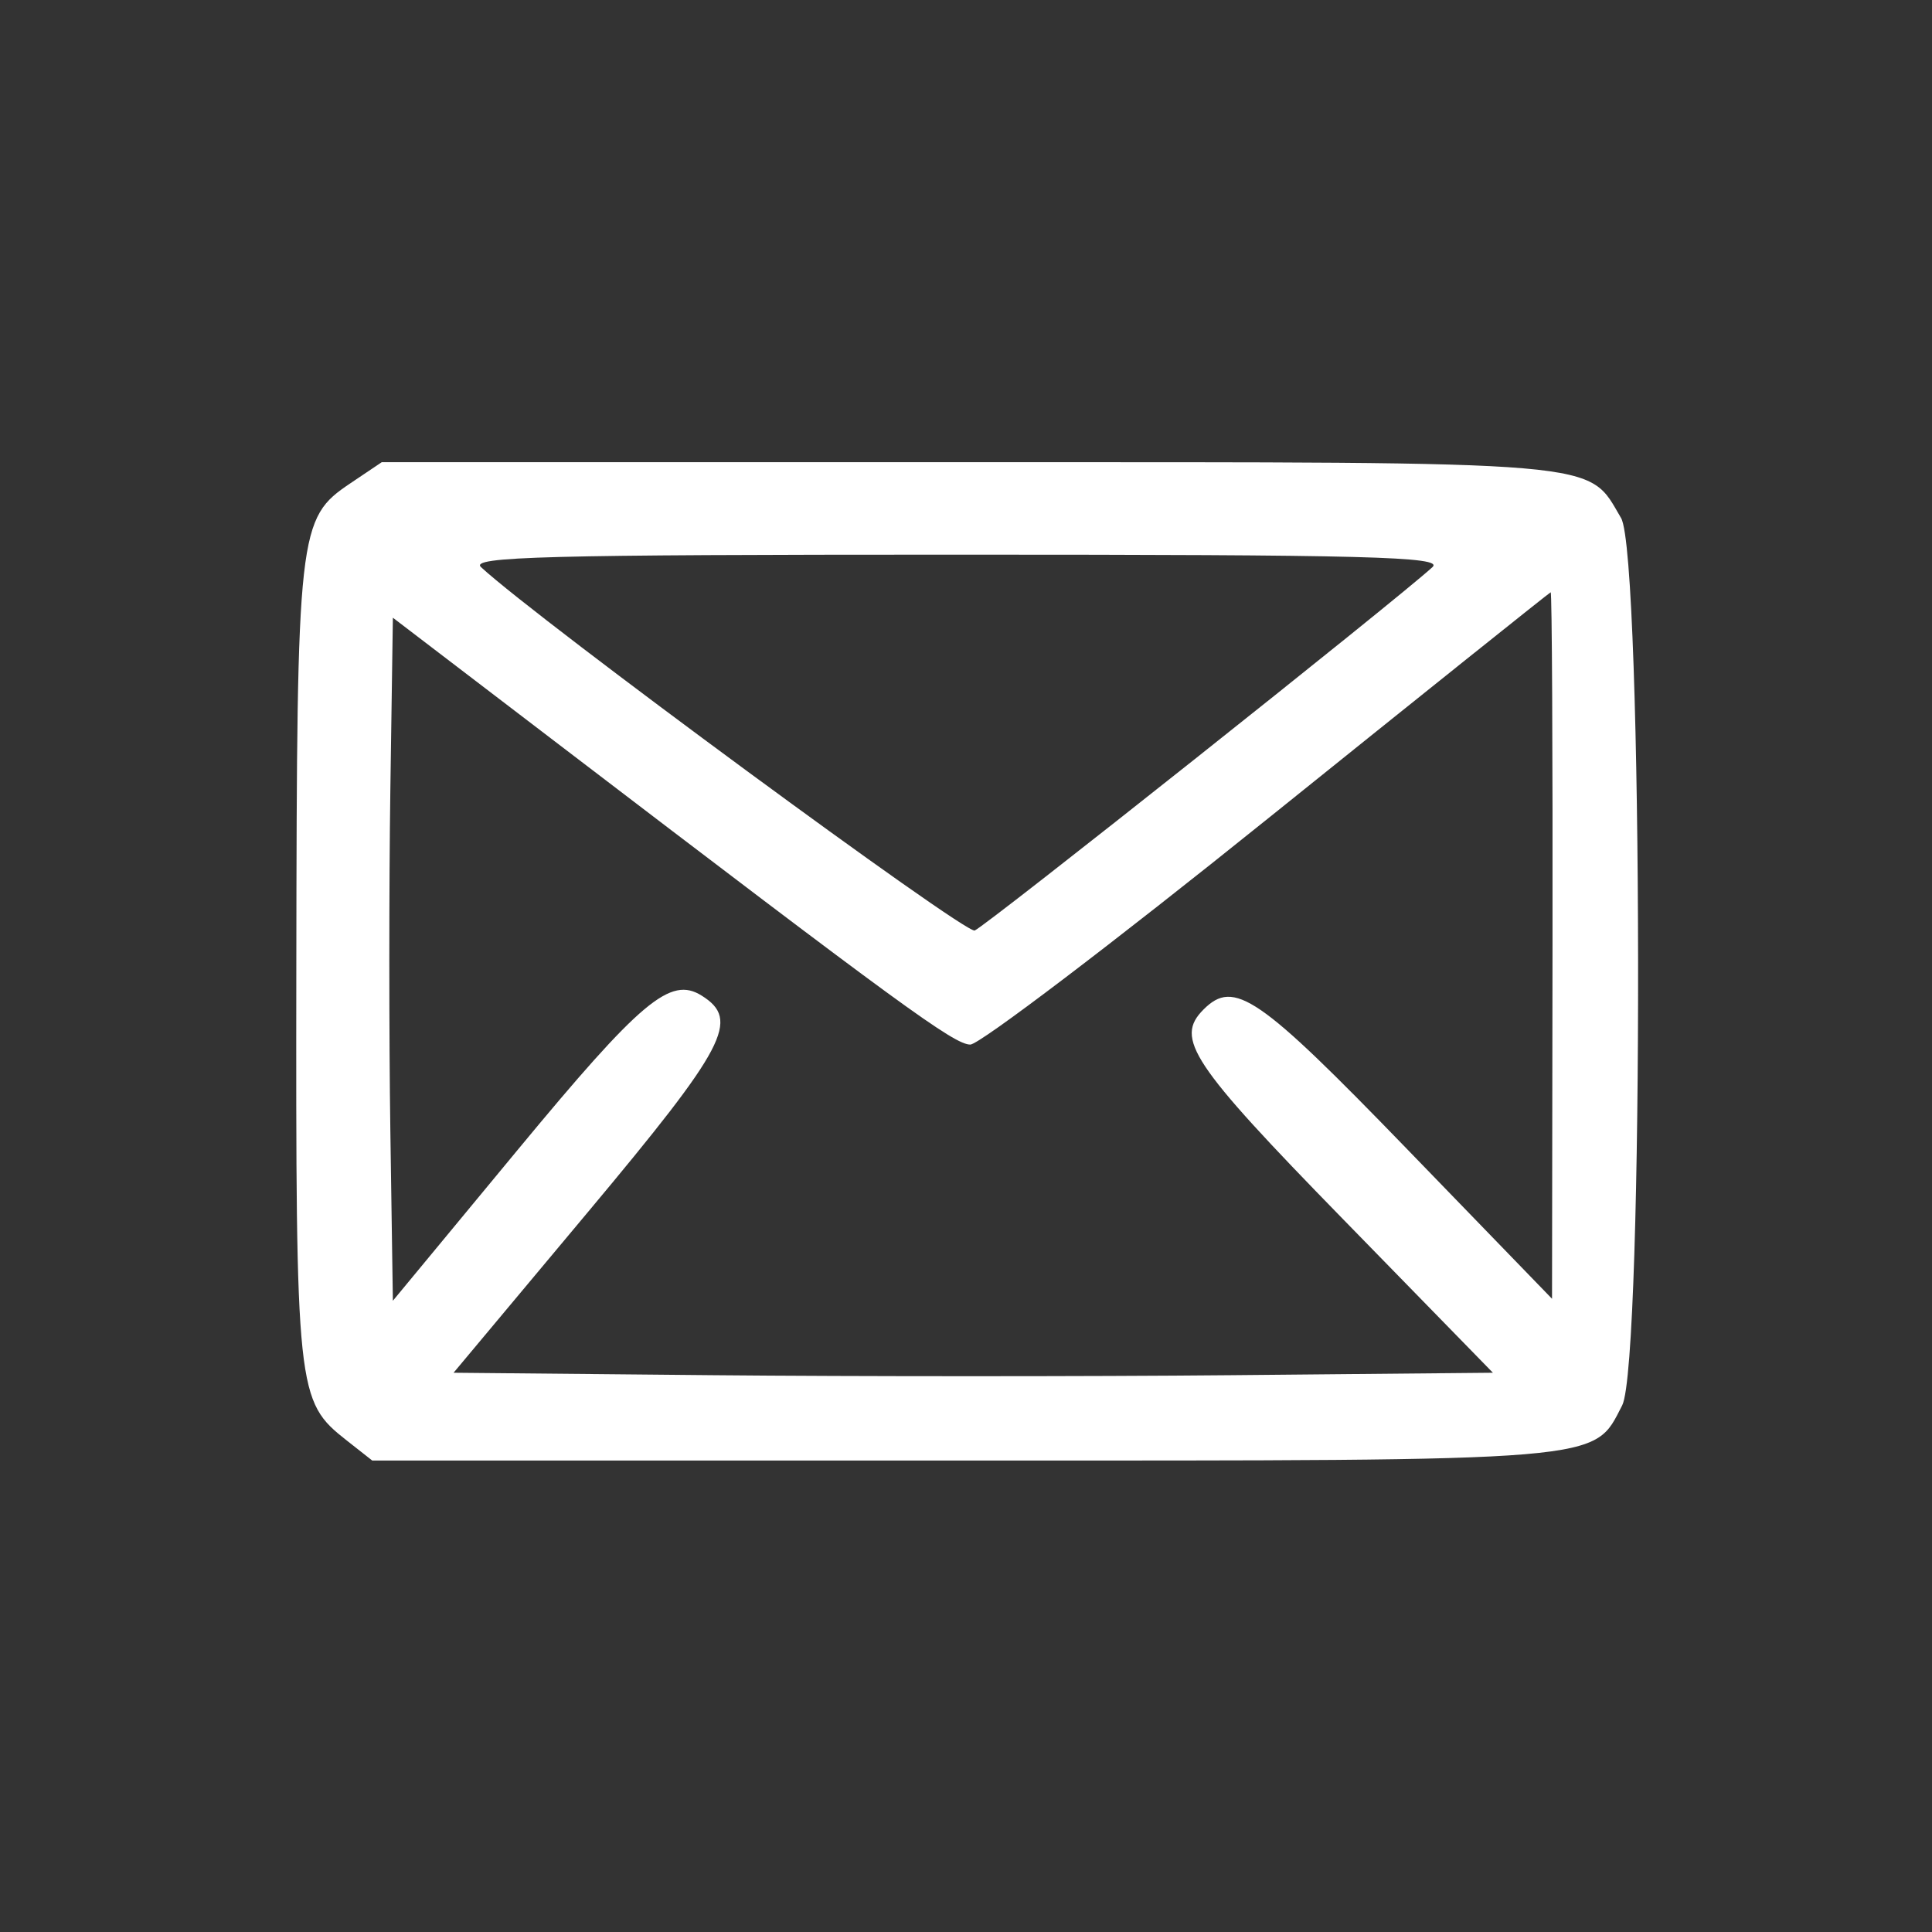 <svg id="svg" xmlns="http://www.w3.org/2000/svg" xmlns:xlink="http://www.w3.org/1999/xlink" width="400" height="400" viewBox="0, 0, 400,400"><rect x="0" y="0" width="400" height="400" fill="#333333" stroke="none"/><g id="svgg"><path id="path0" d="M72.532 100.066 C 61.724 107.333,61.471 109.589,61.352 199.583 C 61.235 288.473,61.404 290.068,71.797 298.243 L 77.071 302.392 199.396 302.392 C 333.609 302.392,329.781 302.713,335.853 290.972 C 340.388 282.202,340.181 114.965,335.626 107.253 C 328.526 95.234,333.897 95.694,200.466 95.694 L 79.035 95.694 72.532 100.066 M296.582 117.411 C 289.295 124.114,204.042 191.793,201.802 192.652 C 199.798 193.421,111.533 128.457,99.590 117.422 C 97.231 115.243,112.832 114.833,198.086 114.833 C 283.128 114.833,298.935 115.246,296.582 117.411 M321.432 195.694 L 321.332 268.900 291.215 237.799 C 260.549 206.133,255.506 202.676,249.187 208.995 C 243.171 215.010,246.615 220.192,277.990 252.342 L 309.091 284.211 255.024 284.719 C 225.287 284.998,176.871 284.998,147.432 284.719 L 93.908 284.211 121.701 250.973 C 150.402 216.650,153.293 211.150,145.272 206.131 C 138.795 202.078,132.776 207.125,107.177 238.072 L 81.340 269.308 80.819 234.175 C 80.533 214.853,80.533 183.034,80.819 163.467 L 81.340 127.891 114.960 153.565 C 186.582 208.259,197.558 216.268,200.891 216.268 C 202.786 216.268,230.490 195.229,262.455 169.514 C 294.421 143.800,320.789 122.700,321.053 122.624 C 321.316 122.549,321.486 155.431,321.432 195.694 " stroke="none" fill="#ffffff" fill-rule="evenodd"></path></g></svg>
